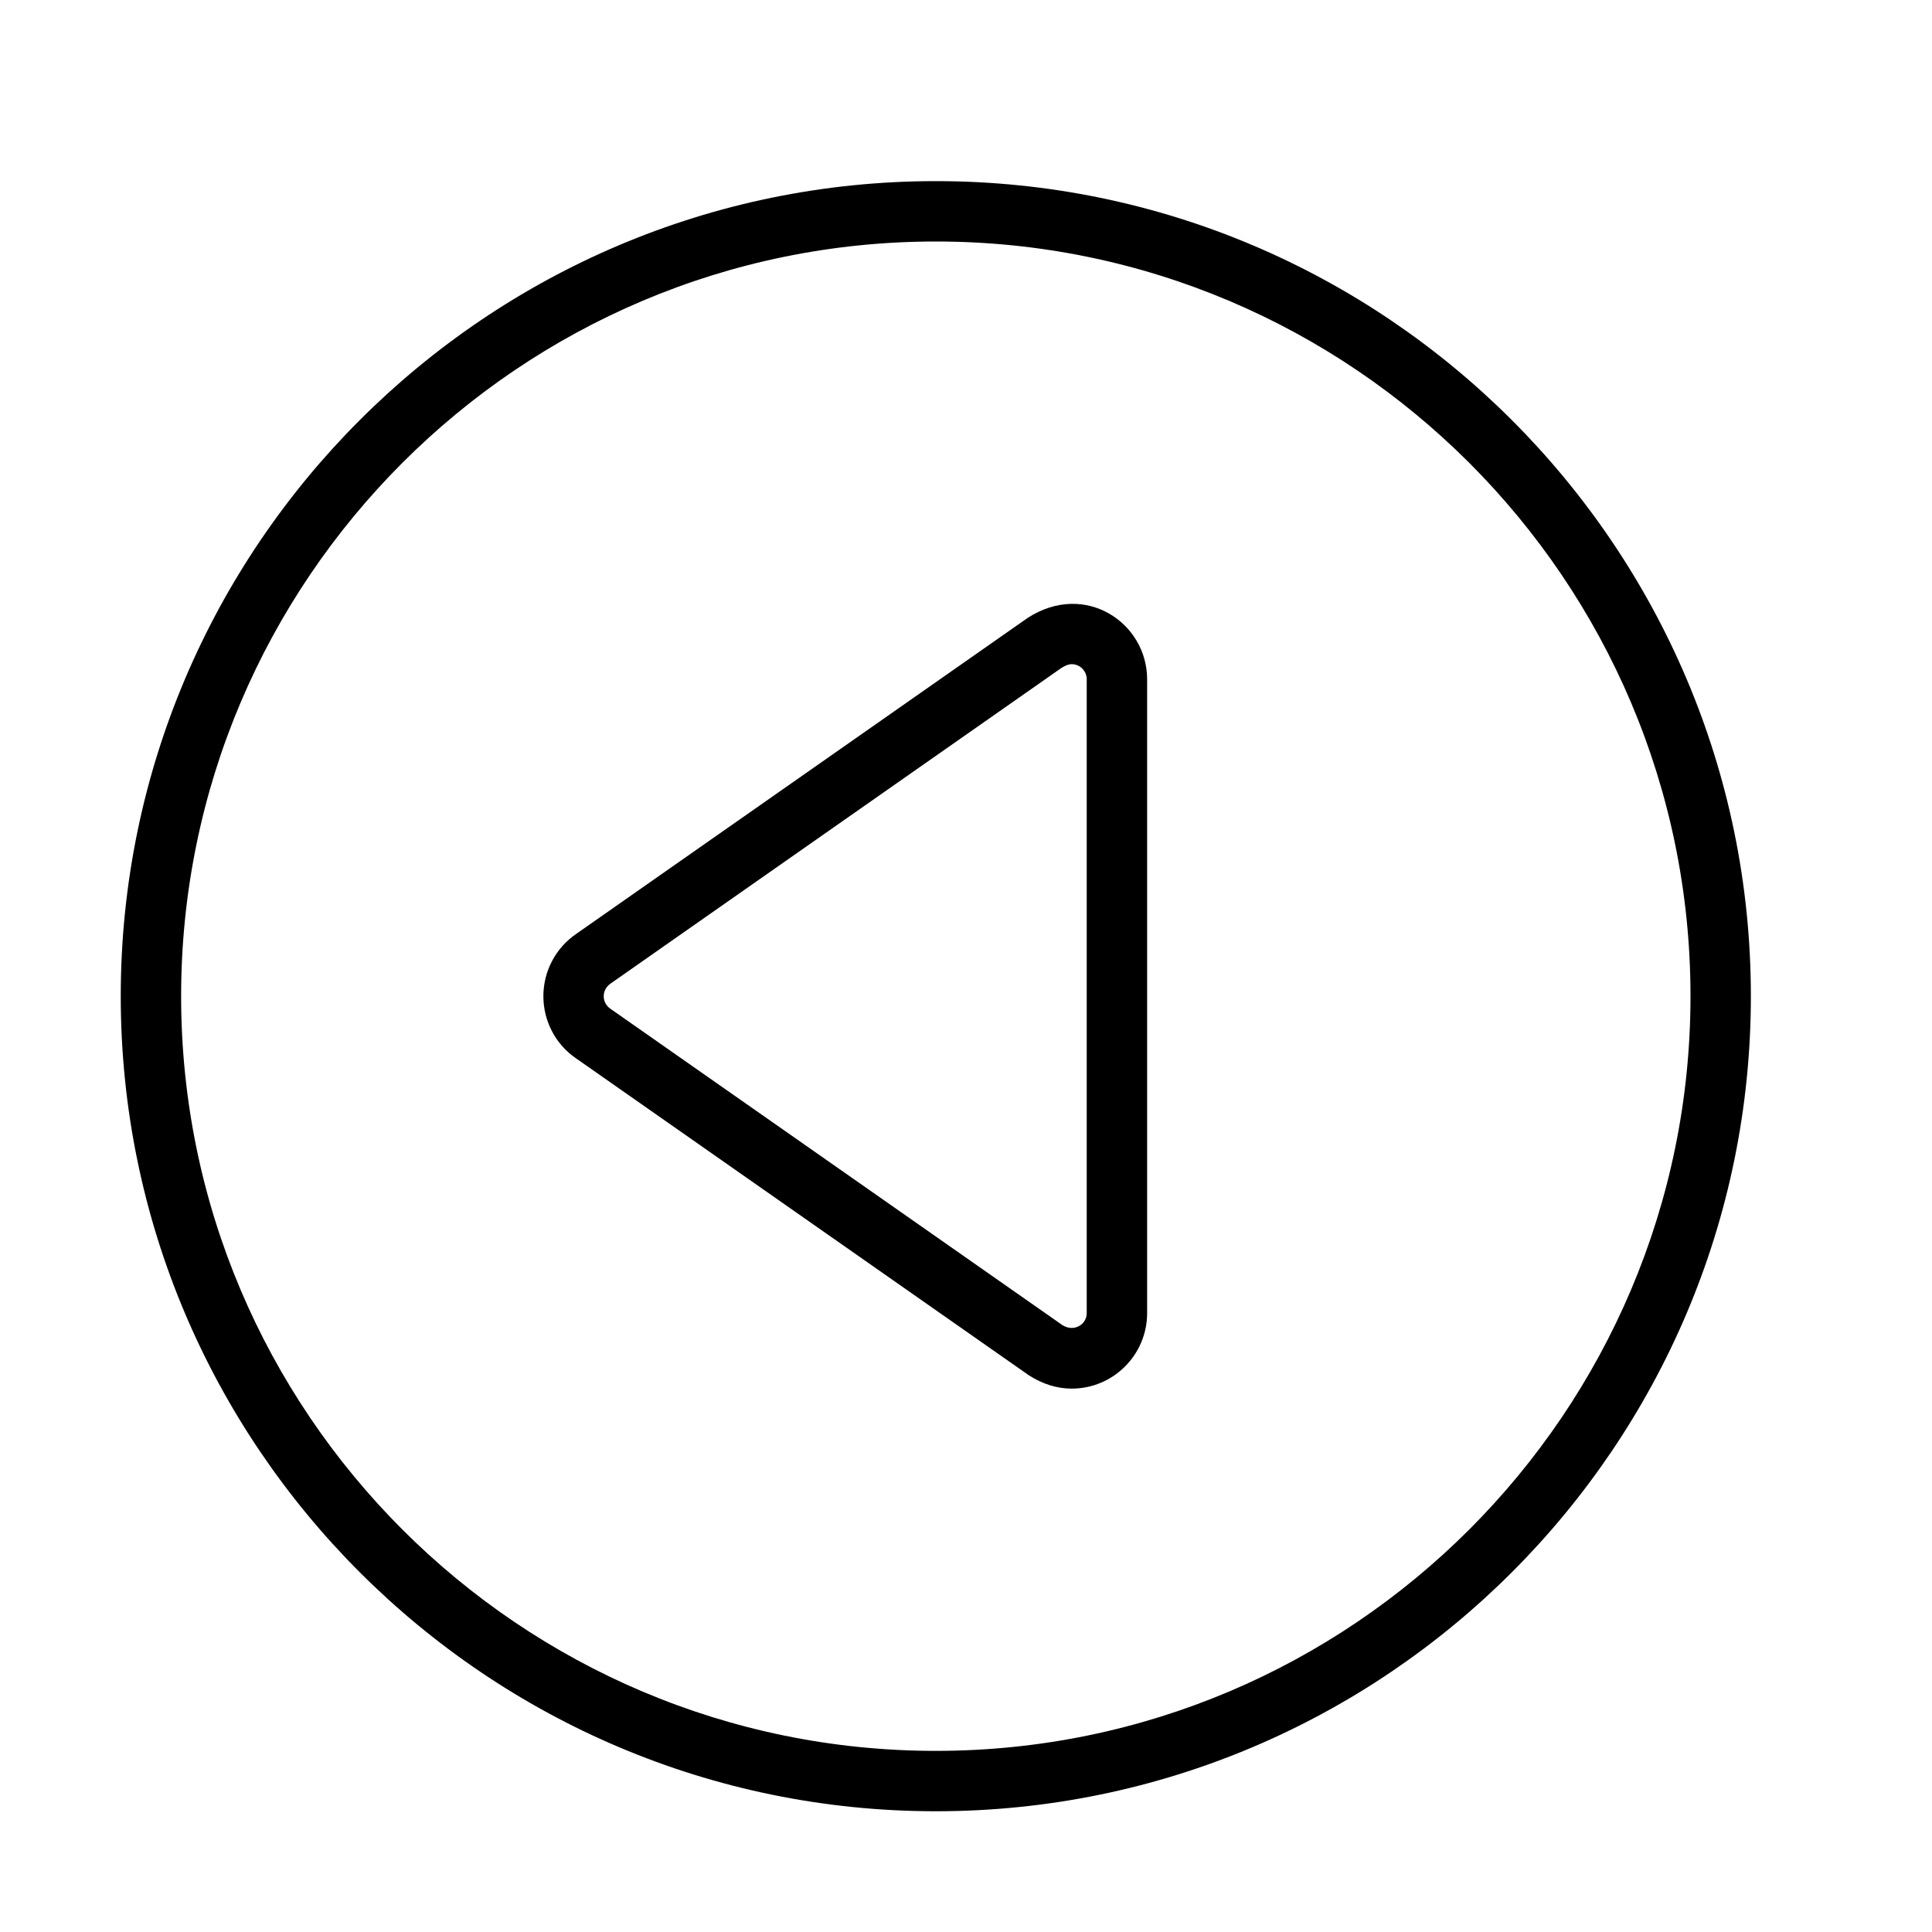<?xml version="1.0" encoding="UTF-8" standalone="no"?>
<svg width="64px" height="64px" viewBox="0 0 64 64" version="1.1" xmlns="http://www.w3.org/2000/svg" xmlns:xlink="http://www.w3.org/1999/xlink">
    <!-- Generator: Sketch 3.7.2 (28276) - http://www.bohemiancoding.com/sketch -->
    <title>vid-reverse</title>
    <desc>Created with Sketch.</desc>
    <defs></defs>
    <g id="64px-Line" stroke="none" stroke-width="1" fill="none" fill-rule="evenodd">
        <g id="vid-reverse"></g>
        <path d="M34.047,20.466 L19.097,30.93 C18.41,31.396 18,32.17 18,33 C18,33.831 18.411,34.605 19.086,35.062 L34.082,45.558 C34.541,45.852 35.019,46 35.5,46 C36.879,46 38,44.879 38,43.5 L38,22.5 C38,20.64 35.957,19.238 34.047,20.466 L34.047,20.466 Z M36,43.5 C36,43.87 35.583,44.141 35.193,43.896 L20.219,33.415 C20.081,33.322 19.999,33.167 19.999,33.001 C19.999,32.835 20.081,32.68 20.231,32.578 L35.157,22.129 C35.292,22.043 35.404,22.001 35.499,22.001 C35.774,22.001 35.999,22.226 35.999,22.501 L35.999,43.5 L36,43.5 Z" id="Shape" fill="#000000"></path>
        <path d="M31,6 C16.112,6 4,18.112 4,33 C4,47.888 16.112,60 31,60 C45.888,60 58,47.888 58,33 C58,18.112 45.888,6 31,6 L31,6 Z M31,58 C17.215,58 6,46.785 6,33 C6,19.215 17.215,8 31,8 C44.785,8 56,19.215 56,33 C56,46.785 44.785,58 31,58 L31,58 Z" id="Shape" fill="#000000"></path>
    </g>
</svg>